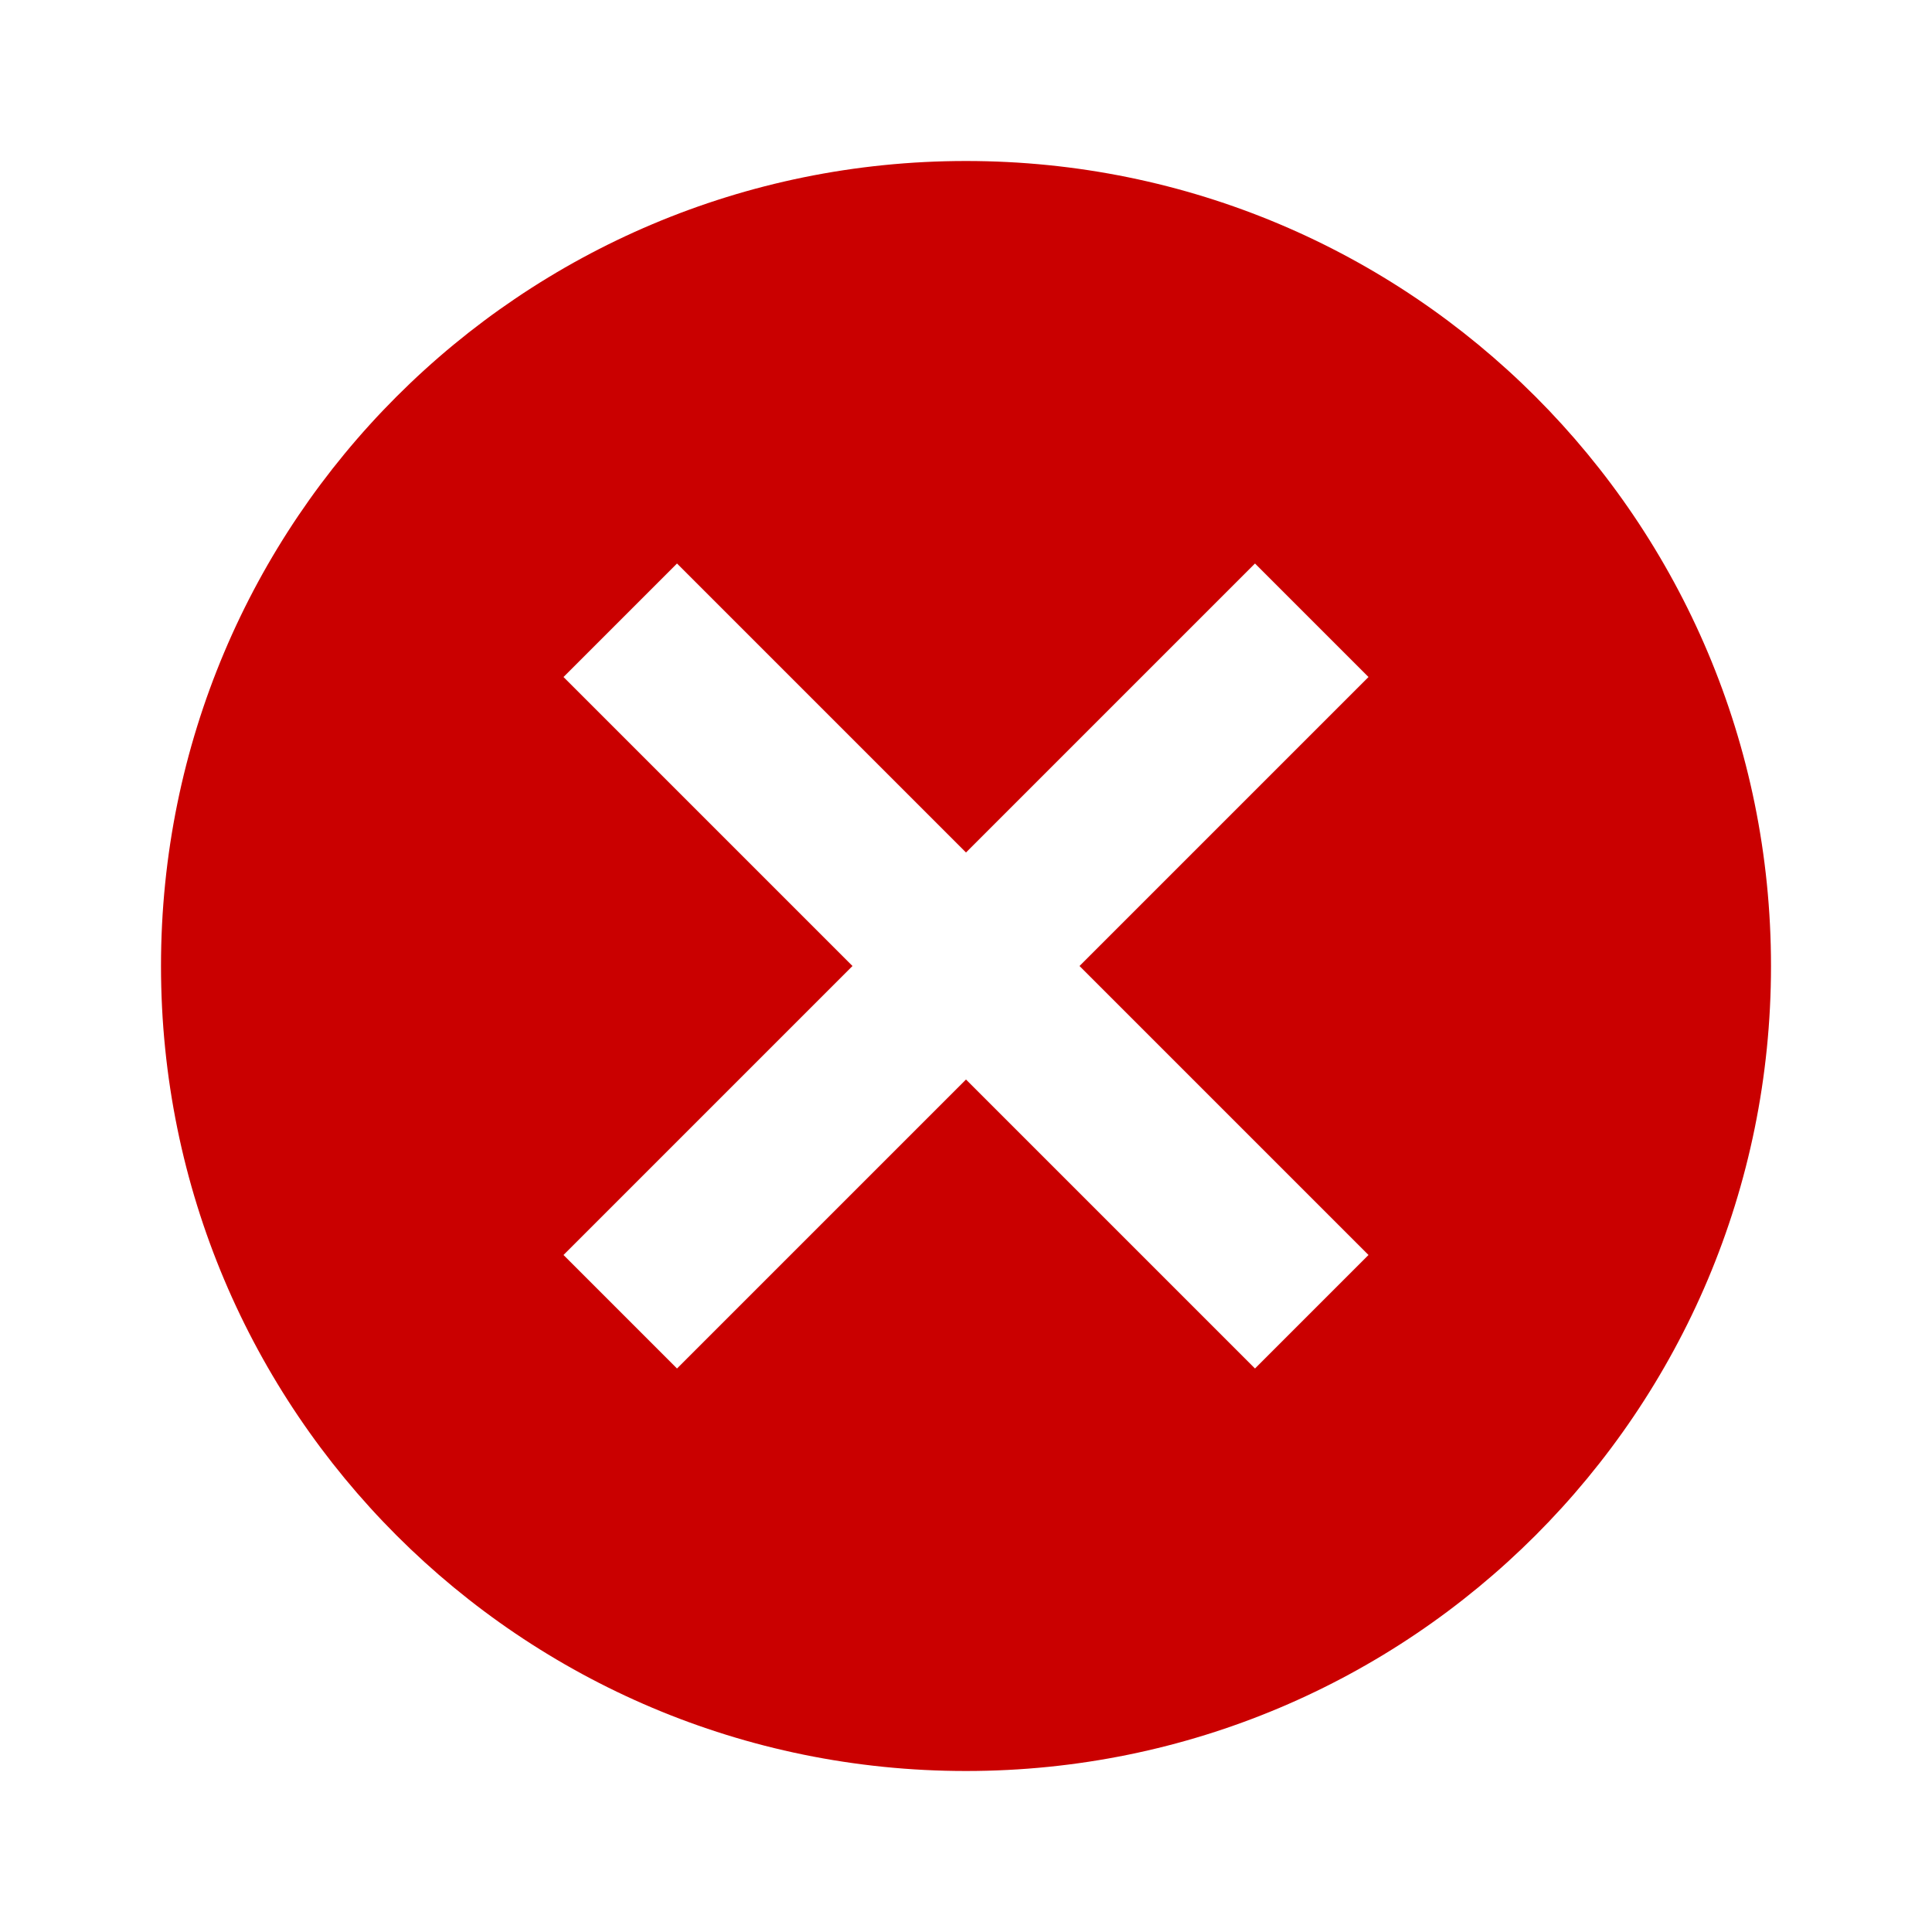 <svg fill="#ca0000" height="27" viewBox="0 0 24 24" width="27" xmlns="http://www.w3.org/2000/svg" class="form-help-icon invalid"><path d="M12 2C6.47 2 2 6.47 2 12s4.47 10 10 10 10-4.47 10-10S17.53 2 12 2zm5 13.59L15.59 17 12 13.41 8.41 17 7 15.59 10.59 12 7 8.41 8.41 7 12 10.59 15.59 7 17 8.41 13.41 12 17 15.59z"></path><path d="M0 0h24v24H0z" fill="none"></path></svg>